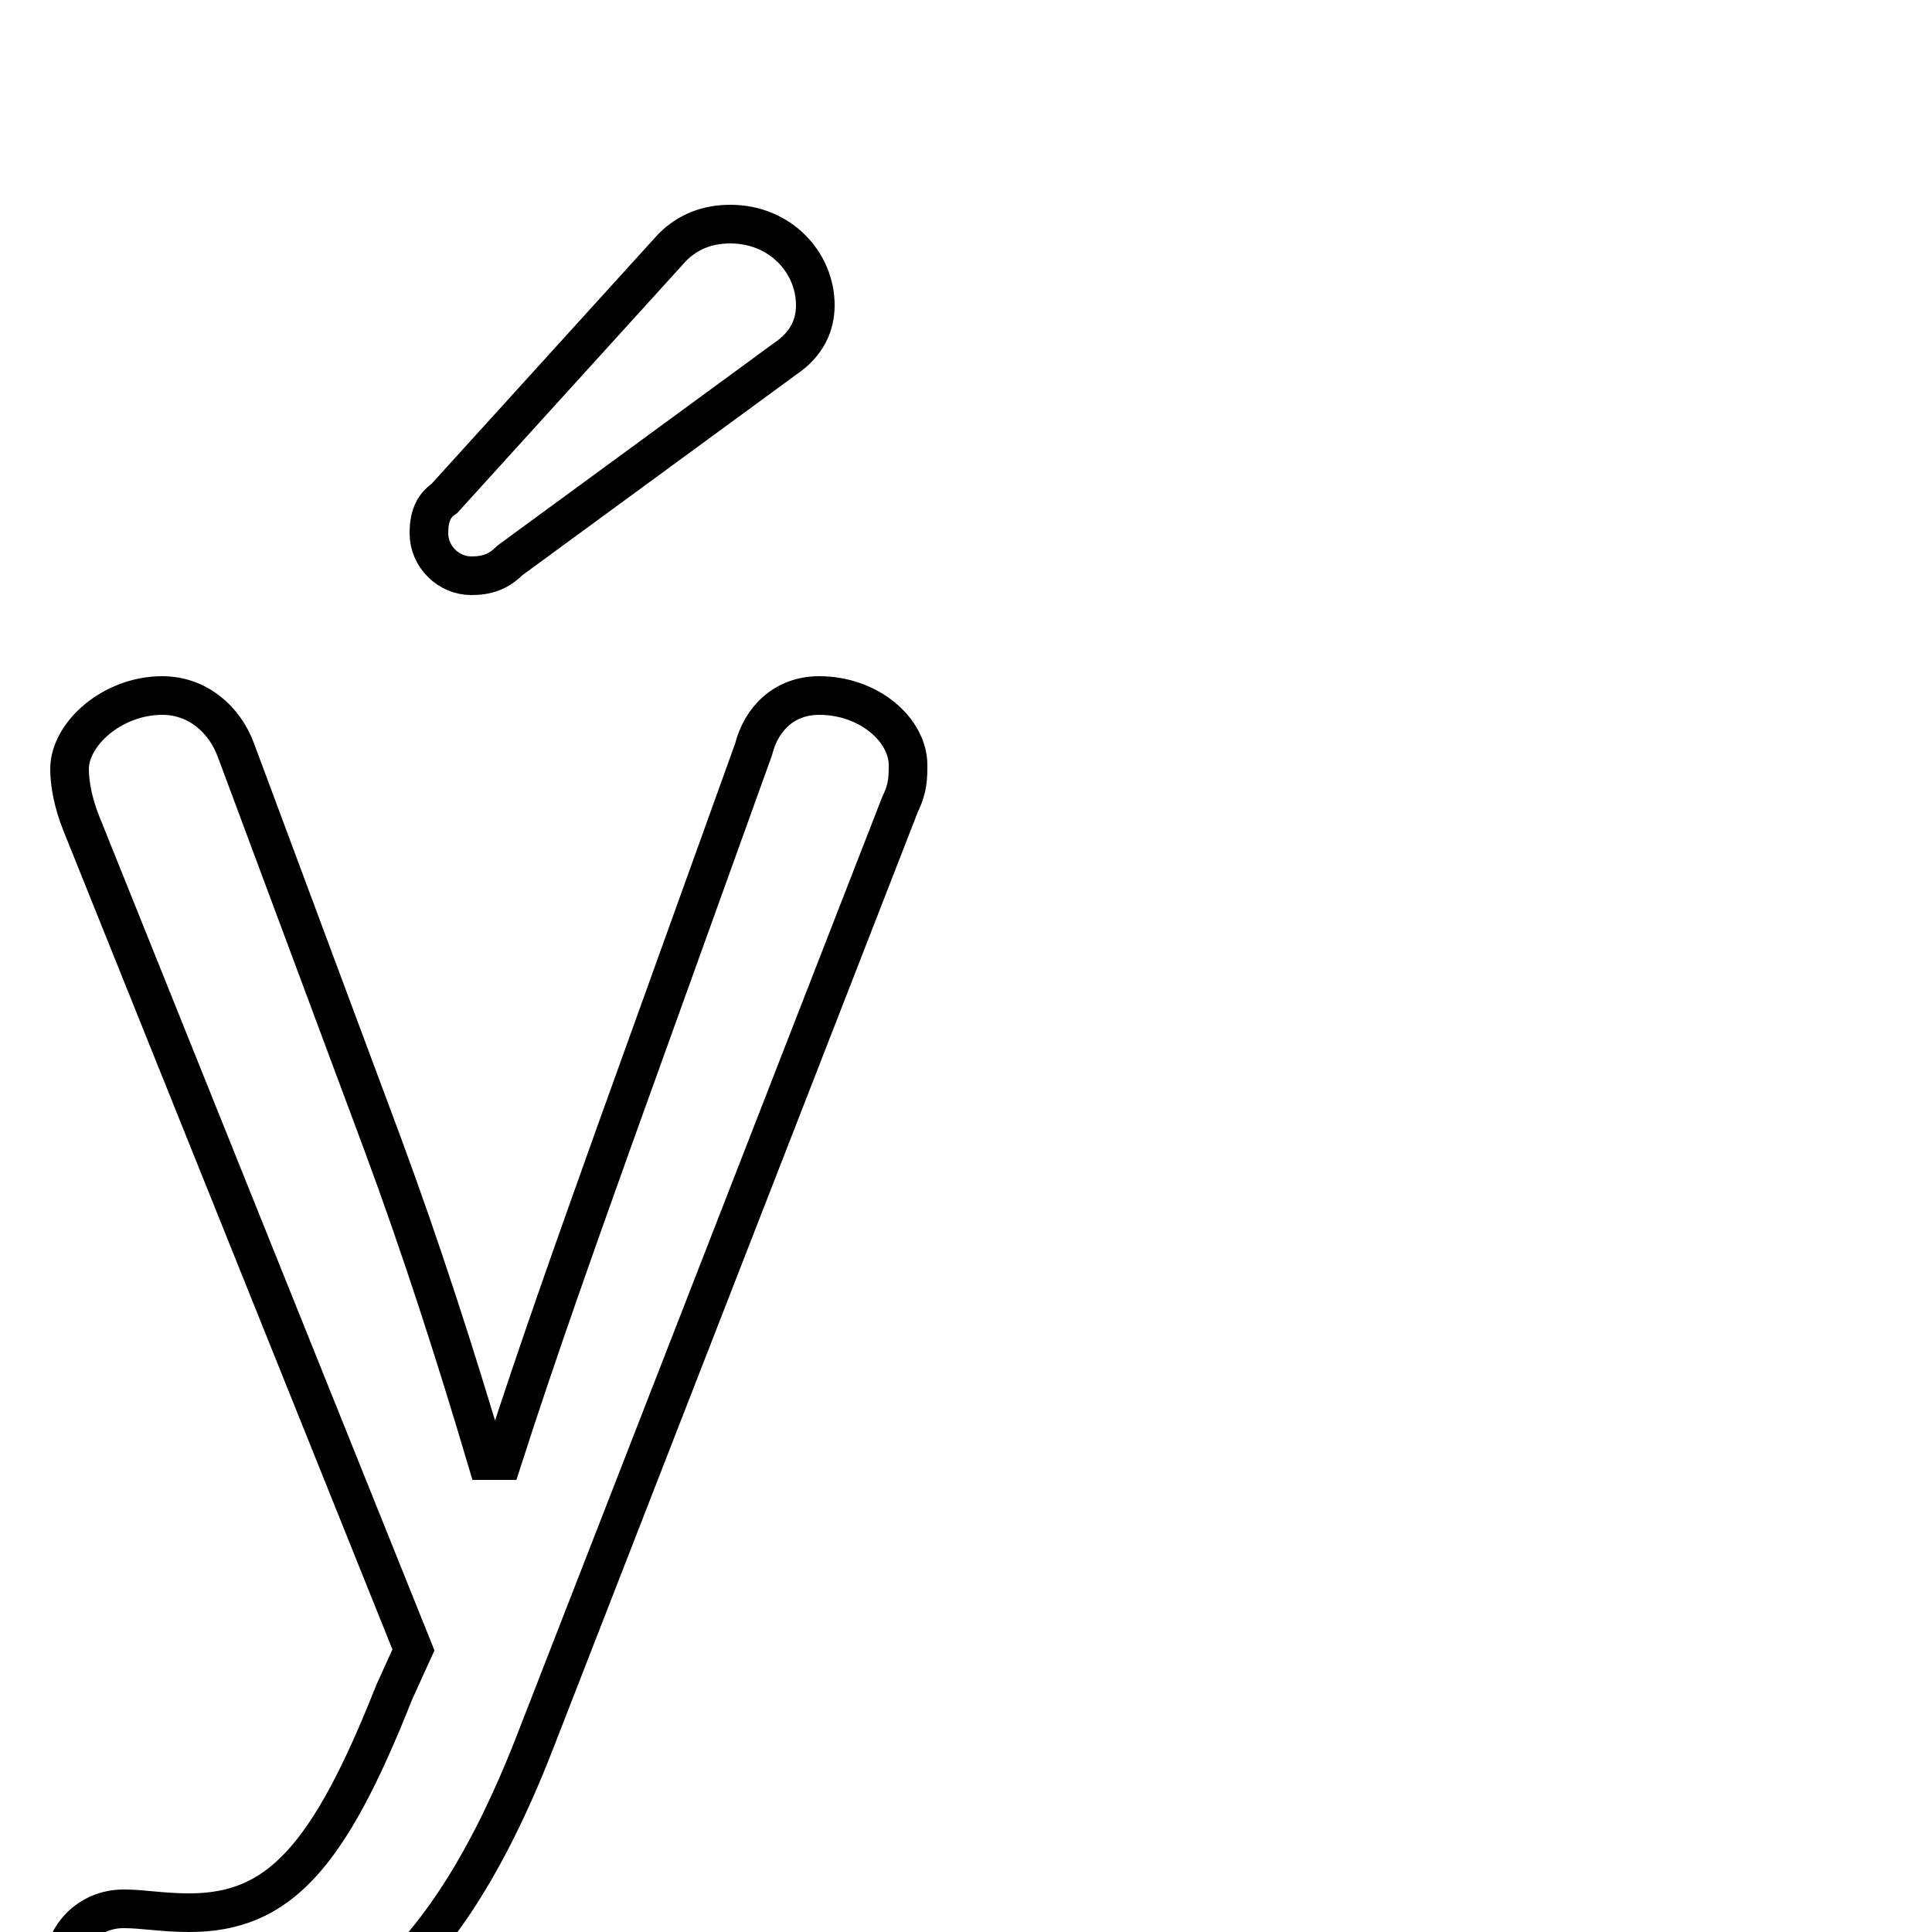 <svg xmlns="http://www.w3.org/2000/svg" viewBox="0 -44.0 50.0 50.0">
    <rect x="0" y="-44.0" width="50.0" height="50.0" fill="#808080" stroke="none"/>
    <g transform="scale(1, -1)">
        <!-- ボディの枠 -->
        <rect x="0" y="-6.0" width="50.0" height="50.0"
            stroke="white" fill="white"/>
        <!-- グリフ座標系の原点 -->
        <circle cx="0" cy="0" r="5" fill="white"/>
        <!-- グリフのアウトライン -->
        <g style="fill:none;stroke:#000000;stroke-width:1;">
<path d="M 11.5 31.1 C 11.2 30.9 11.1 30.6 11.1 30.2 C 11.1 29.6 11.6 29.1 12.2 29.1 C 12.6 29.1 12.9 29.2 13.2 29.5 L 20.3 34.7 C 20.9 35.1 21.1 35.6 21.1 36.1 C 21.1 37.2 20.2 38.2 18.9 38.2 C 18.3 38.2 17.8 38.0 17.4 37.6 Z M 10.7 1.3 L 10.2 0.2 C 8.5 -4.1 7.2 -5.5 4.9 -5.5 C 4.2 -5.5 3.7 -5.4 3.2 -5.4 C 2.3 -5.4 1.6 -6.1 1.6 -7.1 C 1.6 -8.3 2.2 -9.0 3.2 -9.1 C 3.7 -9.2 4.3 -9.2 4.9 -9.2 C 8.5 -9.2 11.4 -7.3 13.8 -1.2 L 23.3 23.2 C 23.5 23.6 23.5 23.9 23.5 24.2 C 23.5 25.1 22.5 26.0 21.2 26.0 C 20.3 26.0 19.7 25.4 19.5 24.6 L 15.9 14.6 C 14.9 11.8 13.9 9.0 13.0 6.2 L 12.6 6.2 C 11.8 8.9 10.9 11.7 9.9 14.4 L 6.1 24.6 C 5.8 25.4 5.1 26.0 4.2 26.0 C 2.9 26.0 1.8 25.0 1.8 24.1 C 1.8 23.7 1.9 23.2 2.1 22.7 Z"/>
</g>
</g>
</svg>